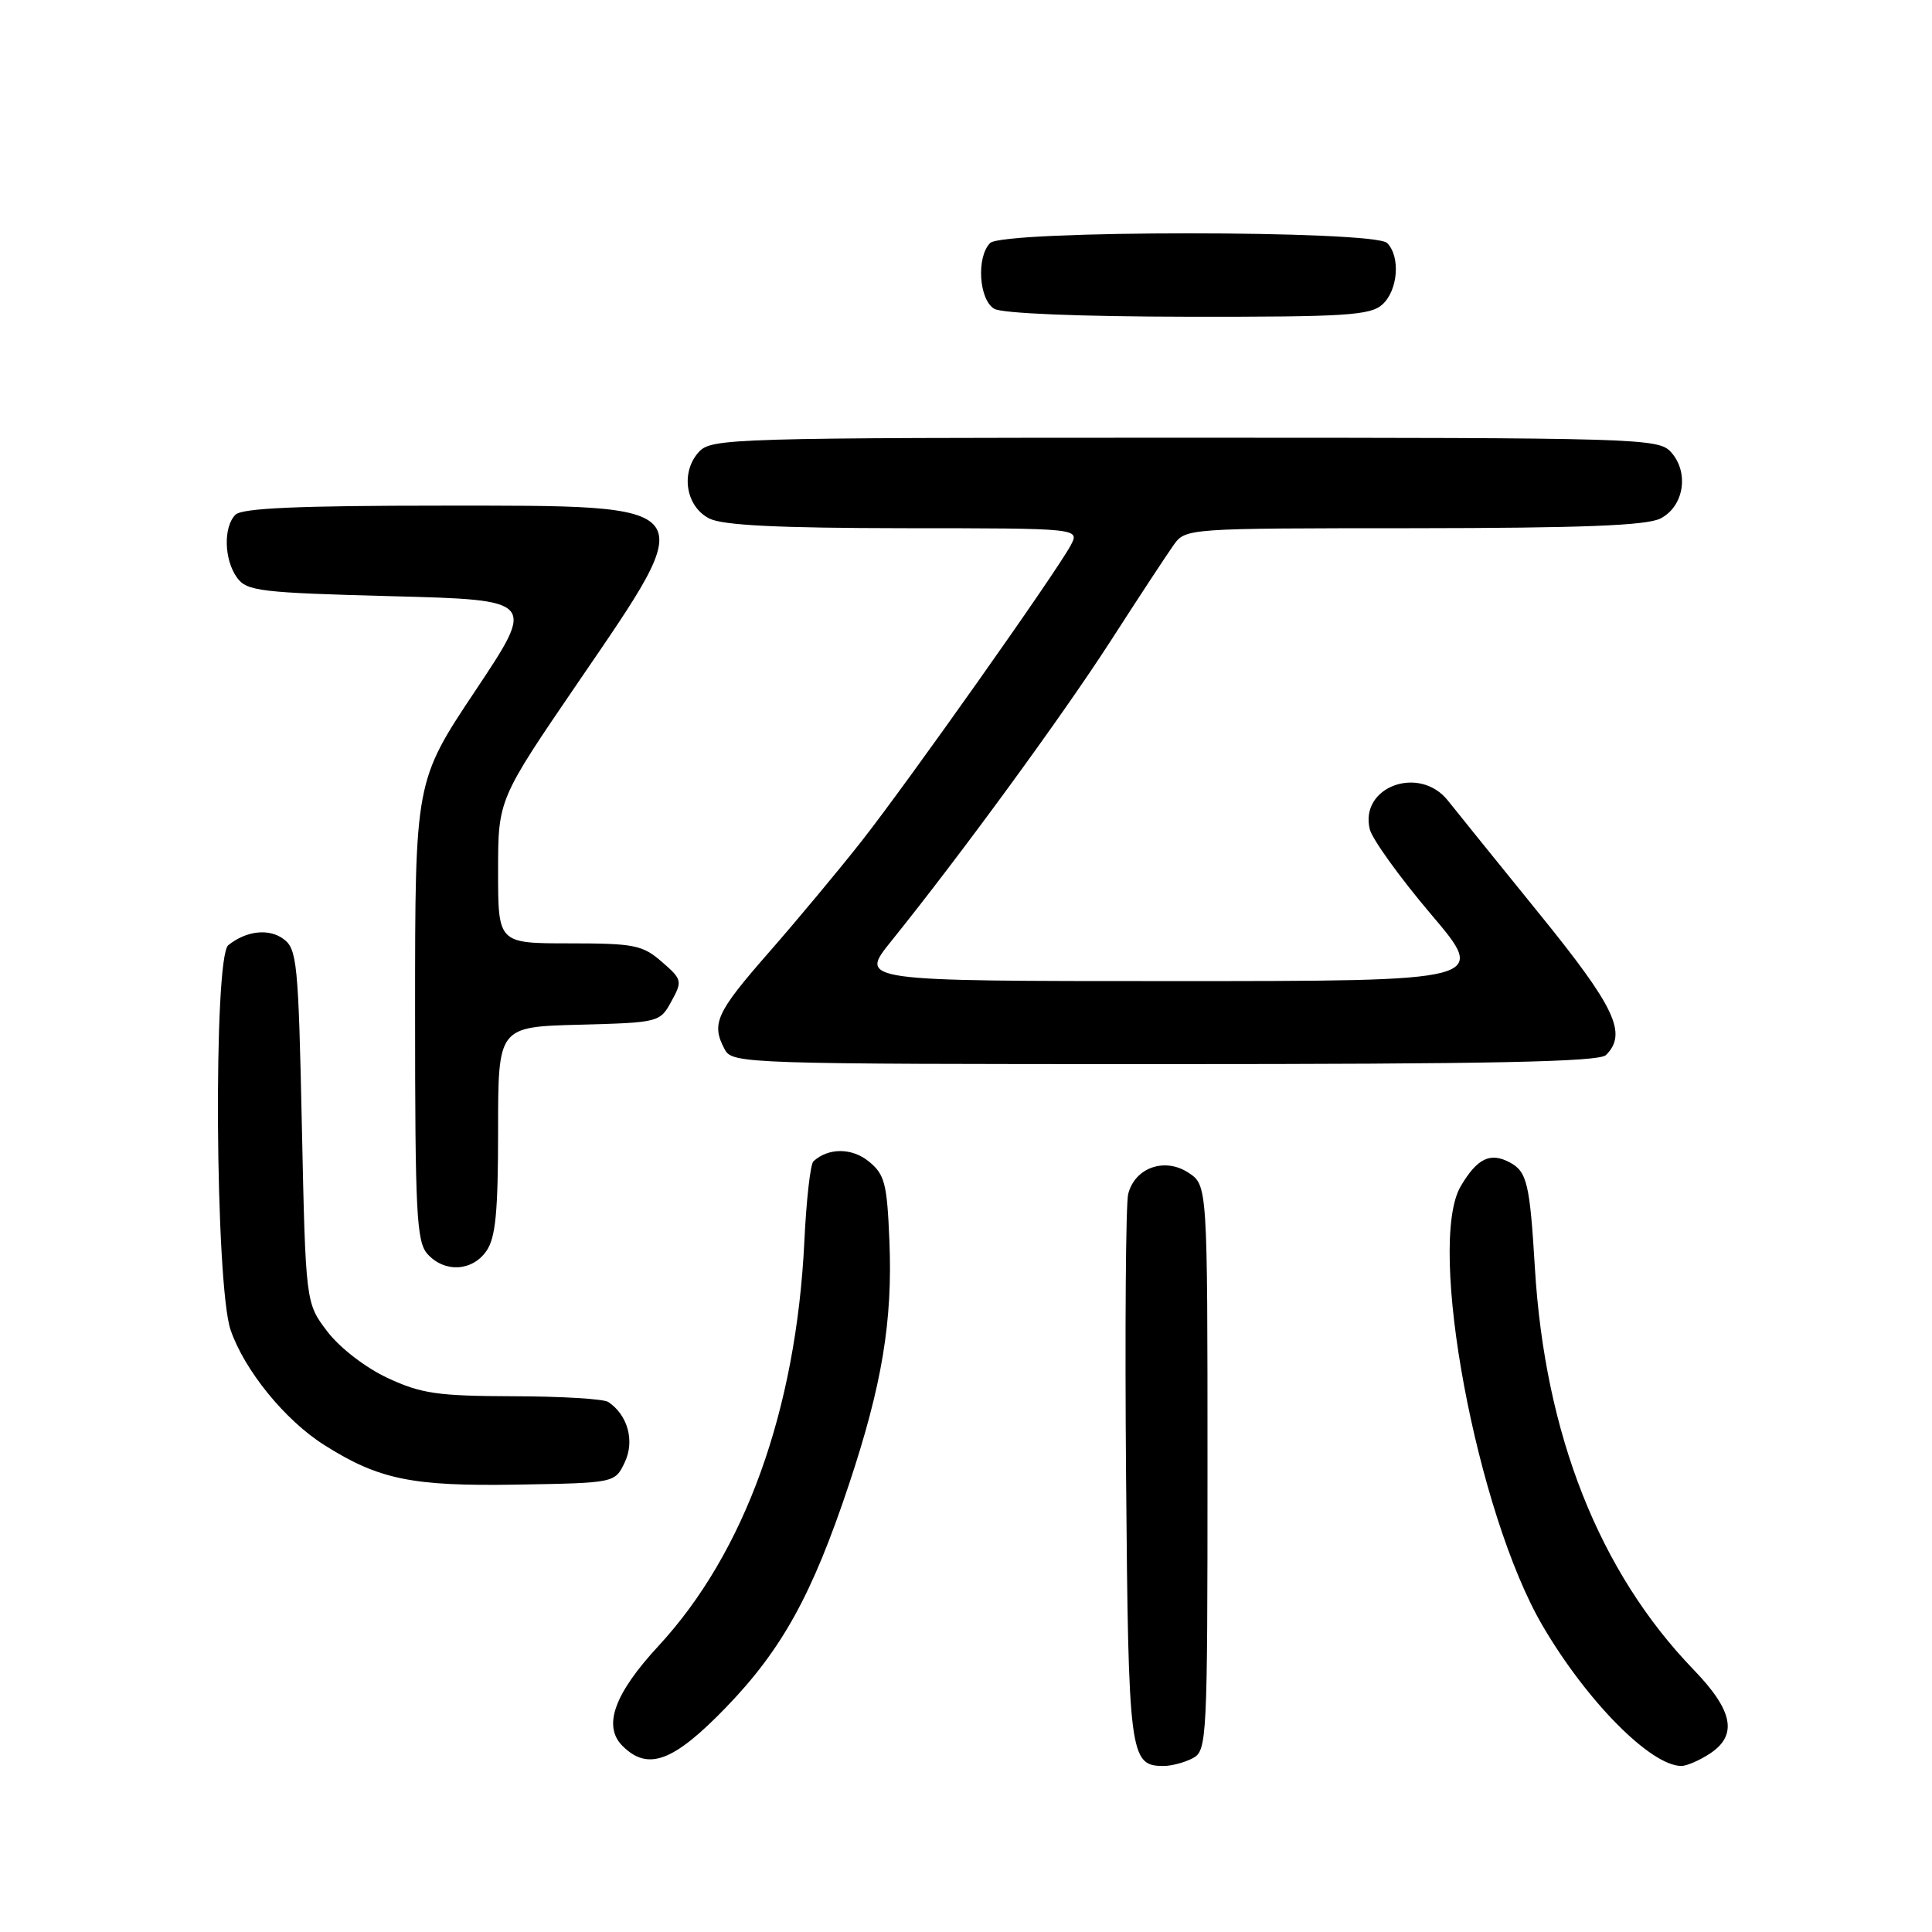 <?xml version="1.0" encoding="UTF-8" standalone="no"?>
<!DOCTYPE svg PUBLIC "-//W3C//DTD SVG 1.1//EN" "http://www.w3.org/Graphics/SVG/1.1/DTD/svg11.dtd" >
<svg xmlns="http://www.w3.org/2000/svg" xmlns:xlink="http://www.w3.org/1999/xlink" version="1.1" viewBox="0 0 256 256">
 <g >
 <path fill="currentColor"
d=" M 158.07 232.96 C 159.93 231.97 160.00 230.48 160.00 194.49 C 160.00 157.05 160.00 157.05 157.46 155.38 C 154.31 153.32 150.36 154.73 149.49 158.22 C 149.17 159.47 149.05 176.29 149.21 195.60 C 149.52 232.71 149.68 234.00 154.19 234.00 C 155.26 234.00 157.00 233.53 158.07 232.96 Z  M 226.54 232.38 C 230.29 229.93 229.67 226.69 224.42 221.25 C 211.89 208.27 204.71 190.08 203.38 168.00 C 202.71 156.83 202.34 155.25 200.06 154.03 C 197.47 152.64 195.74 153.48 193.56 157.17 C 189.01 164.87 195.65 200.49 204.42 215.45 C 210.28 225.45 218.73 233.98 222.79 234.00 C 223.49 234.00 225.18 233.27 226.54 232.38 Z  M 96.20 226.24 C 103.64 218.53 107.62 211.32 112.50 196.67 C 116.88 183.51 118.29 175.03 117.85 164.41 C 117.54 156.79 117.23 155.61 115.11 153.89 C 112.87 152.07 109.76 152.07 107.78 153.88 C 107.38 154.25 106.84 159.03 106.58 164.52 C 105.49 186.88 98.69 205.73 87.25 218.10 C 81.40 224.42 79.85 228.71 82.48 231.34 C 85.85 234.71 89.23 233.45 96.20 226.24 Z  M 82.78 193.77 C 84.13 190.95 83.19 187.50 80.60 185.77 C 80.00 185.36 74.33 185.02 68.00 185.01 C 58.01 184.98 55.83 184.67 51.38 182.60 C 48.44 181.23 45.04 178.61 43.38 176.44 C 40.50 172.66 40.50 172.66 40.00 149.25 C 39.54 127.52 39.36 125.73 37.55 124.41 C 35.61 122.99 32.64 123.33 30.25 125.24 C 28.25 126.85 28.51 170.20 30.55 176.21 C 32.38 181.56 37.78 188.21 42.98 191.48 C 50.20 196.05 54.60 196.95 68.49 196.72 C 81.48 196.50 81.48 196.50 82.78 193.77 Z  M 64.44 165.78 C 65.67 164.03 66.00 160.63 66.00 149.81 C 66.00 136.07 66.00 136.07 76.71 135.78 C 87.30 135.50 87.45 135.47 88.96 132.69 C 90.44 130.00 90.39 129.78 87.69 127.44 C 85.14 125.22 84.03 125.00 75.44 125.00 C 66.00 125.00 66.00 125.00 66.00 115.47 C 66.00 105.94 66.00 105.94 76.62 90.39 C 92.97 66.47 93.38 67.00 58.58 67.00 C 39.55 67.00 32.07 67.33 31.20 68.20 C 29.57 69.83 29.69 74.19 31.42 76.56 C 32.71 78.33 34.51 78.54 51.92 79.00 C 71.00 79.50 71.00 79.50 63.00 91.50 C 55.00 103.50 55.00 103.50 55.00 133.92 C 55.00 160.83 55.19 164.55 56.65 166.17 C 58.91 168.66 62.56 168.47 64.44 165.78 Z  M 212.80 139.80 C 215.67 136.93 214.03 133.47 203.88 120.97 C 198.32 114.11 192.91 107.42 191.87 106.10 C 188.09 101.31 180.10 104.24 181.51 109.90 C 181.84 111.21 185.49 116.28 189.62 121.15 C 197.14 130.00 197.14 130.00 155.48 130.00 C 113.83 130.00 113.83 130.00 118.06 124.75 C 127.30 113.28 140.69 94.96 147.12 85.00 C 150.84 79.22 154.61 73.49 155.49 72.25 C 157.09 70.00 157.12 70.00 187.30 69.99 C 209.55 69.97 218.16 69.64 220.00 68.71 C 223.13 67.14 223.86 62.61 221.42 59.91 C 219.75 58.07 217.45 58.00 157.00 58.00 C 96.55 58.00 94.25 58.07 92.58 59.91 C 90.14 62.61 90.87 67.14 94.00 68.71 C 95.79 69.61 103.09 69.97 119.79 69.99 C 143.07 70.00 143.07 70.00 141.88 72.25 C 140.02 75.76 120.26 103.71 114.13 111.50 C 111.10 115.35 105.56 122.00 101.81 126.28 C 94.86 134.22 94.21 135.66 96.04 139.07 C 97.04 140.94 98.74 141.00 154.34 141.00 C 197.54 141.00 211.89 140.71 212.80 139.80 Z  M 183.17 40.35 C 185.25 38.47 185.59 33.99 183.80 32.20 C 182.09 30.49 132.91 30.49 131.20 32.20 C 129.35 34.05 129.71 39.73 131.75 40.92 C 132.80 41.53 143.04 41.95 157.42 41.97 C 178.30 42.00 181.57 41.79 183.17 40.35 Z "/>
</g>
</svg>